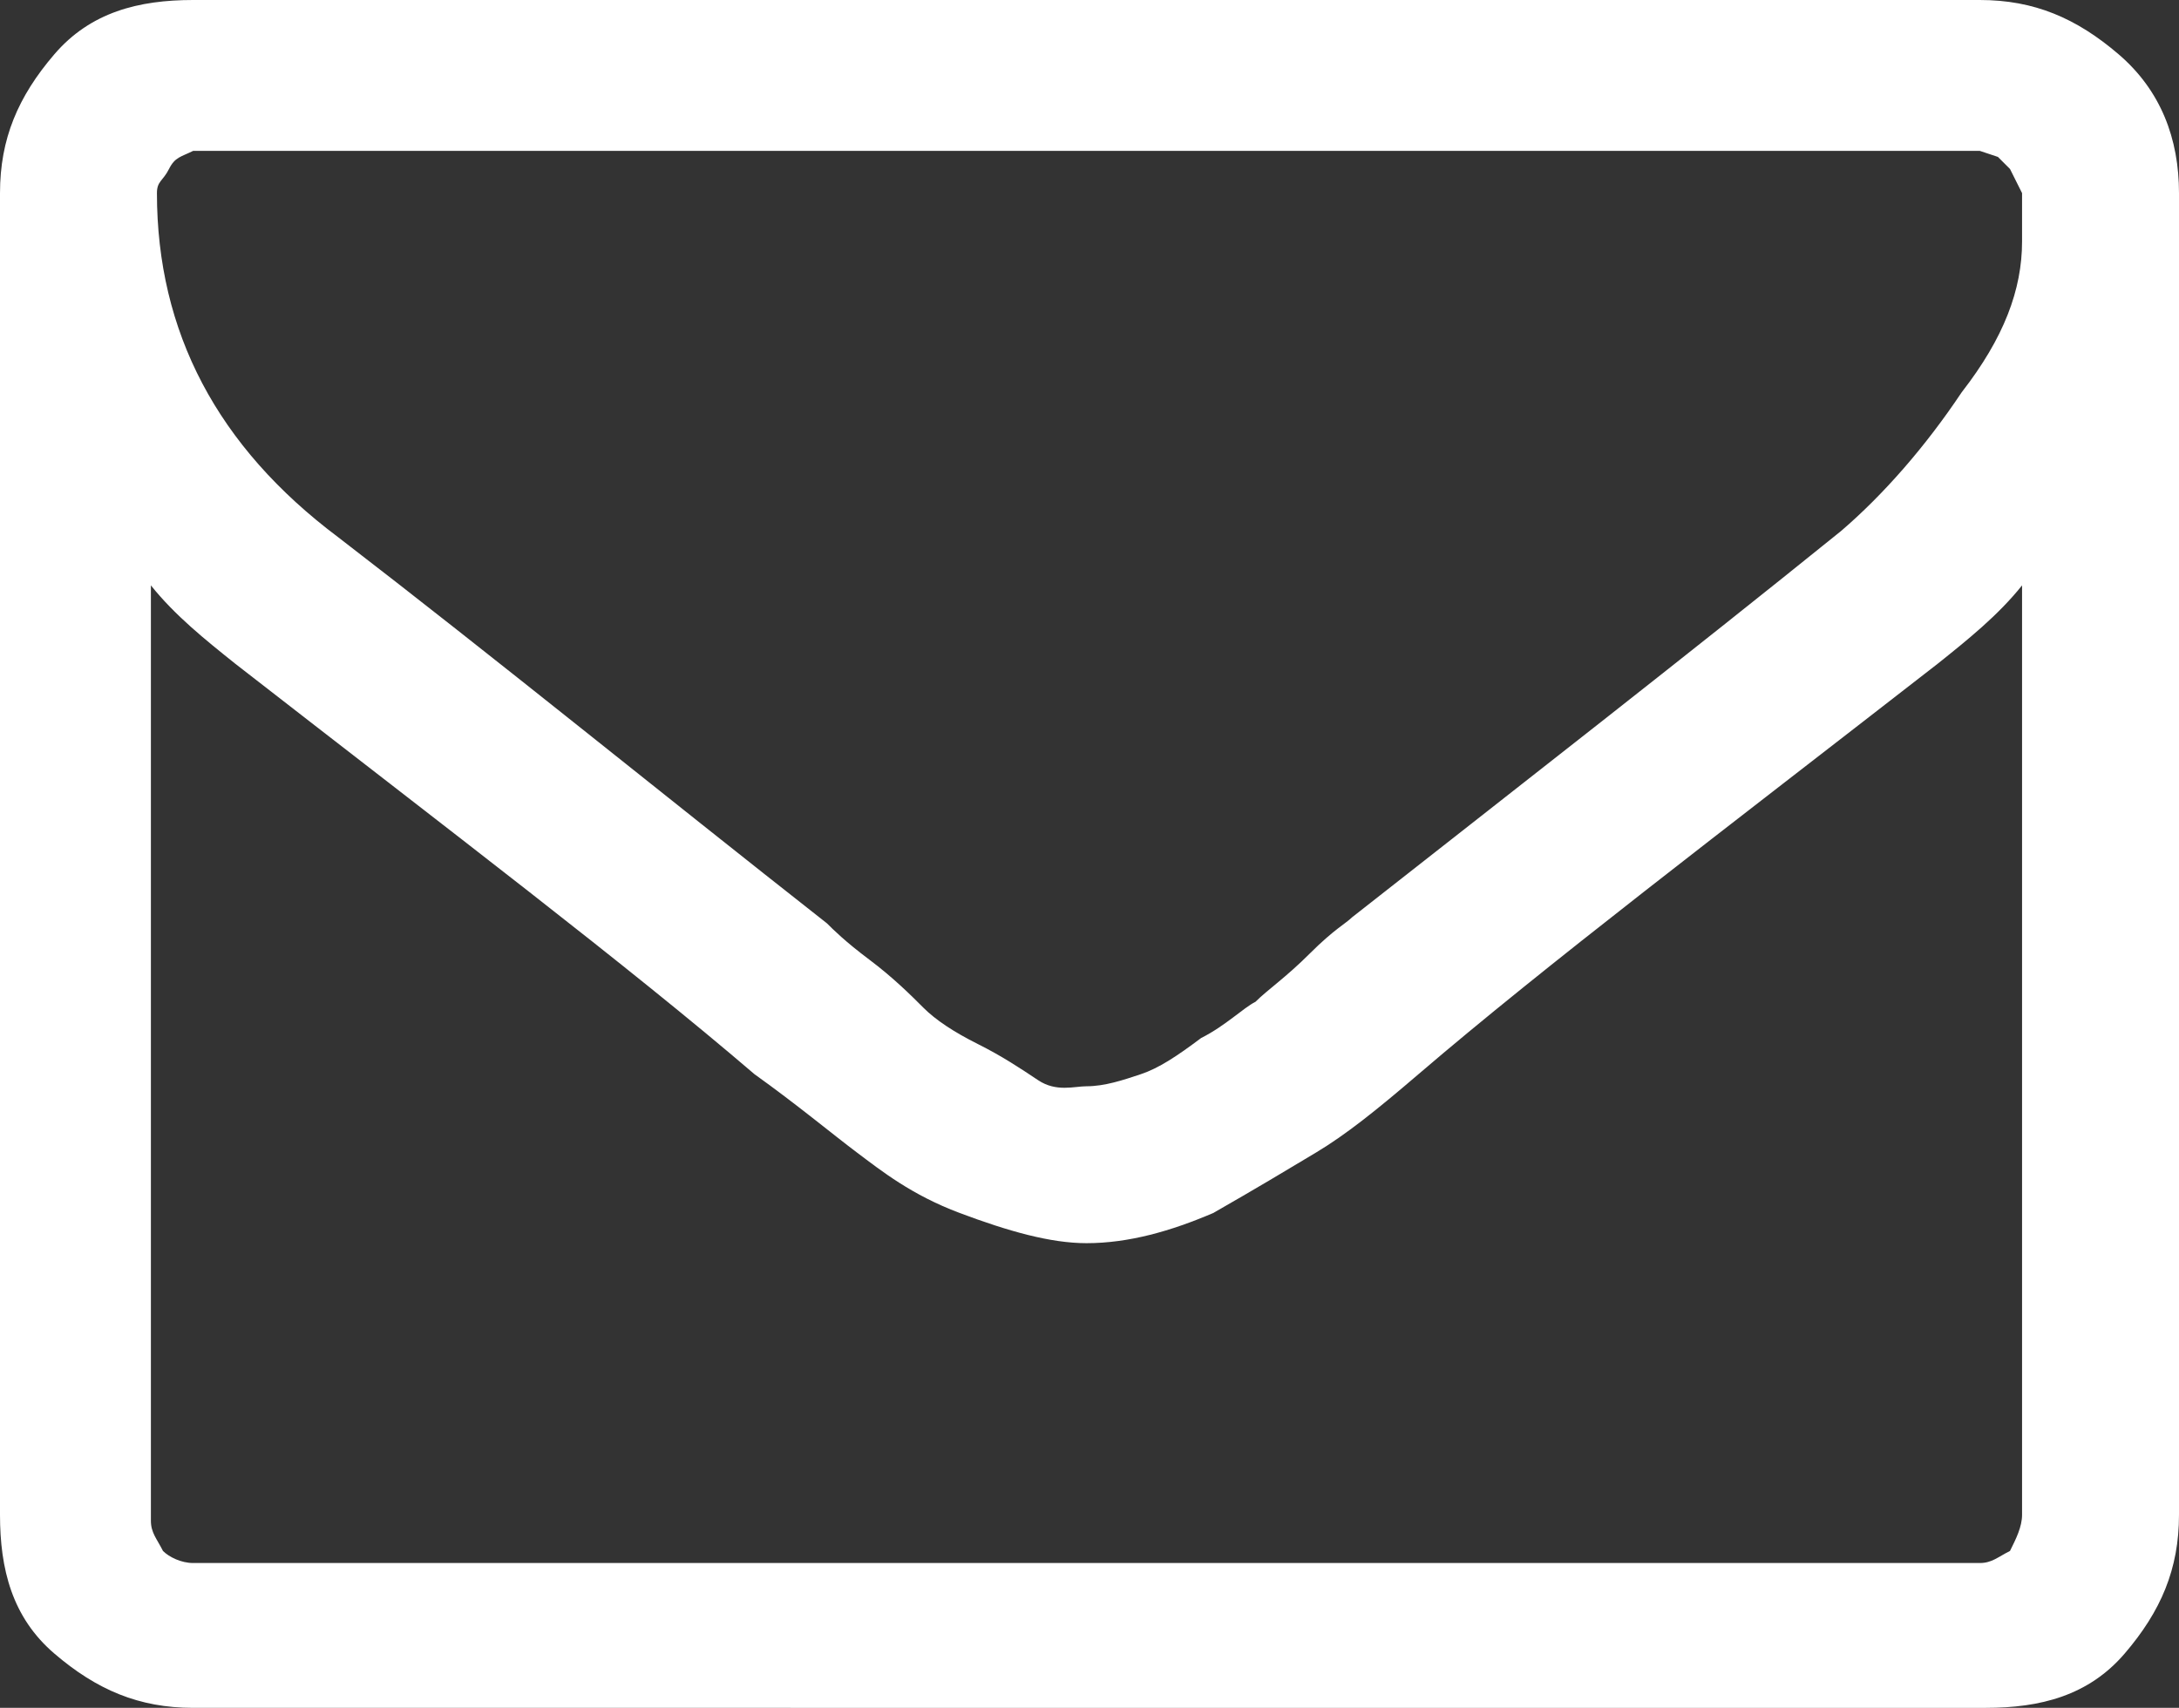 <?xml version="1.0" encoding="utf-8"?>
<!-- Generator: Adobe Illustrator 24.1.0, SVG Export Plug-In . SVG Version: 6.00 Build 0)  -->
<svg version="1.1" id="Ebene_1" xmlns="http://www.w3.org/2000/svg" xmlns:xlink="http://www.w3.org/1999/xlink" x="0px" y="0px"
	 viewBox="0 0 36.1 28.3" style="enable-background:new 0 0 36.1 28.3;" xml:space="preserve">
<rect x="0" y="0" width="36.1" height="28.3" fill="#333333" stroke="none"/>
<style type="text/css">
	.st0{fill:#284D73;}
	.st1{fill:#3C3C3B;}
	.st2{fill:#FFFFFF;}
	.st3{fill:#878787;}
</style>
<path class="st2" d="M33.5,25.1V9.7c-0.4,0.5-0.9,0.9-1.4,1.3c-3.6,2.8-6.5,5-8.6,6.8c-0.7,0.6-1.2,1-1.7,1.3s-1,0.6-1.7,1
	c-0.7,0.3-1.4,0.5-2.1,0.5h0c-0.6,0-1.3-0.2-2.1-0.5s-1.3-0.7-1.7-1s-1-0.8-1.7-1.3c-2.1-1.8-5-4-8.6-6.8c-0.5-0.4-1-0.8-1.4-1.3
	v15.5c0,0.2,0.1,0.3,0.2,0.5c0.1,0.1,0.3,0.2,0.5,0.2h29.6c0.2,0,0.3-0.1,0.5-0.2C33.4,25.5,33.5,25.3,33.5,25.1z M33.5,4V3.5l0-0.3
	L33.4,3l-0.1-0.2l-0.2-0.2l-0.3-0.1H3.2C3,2.6,2.9,2.6,2.8,2.8S2.6,3,2.6,3.2c0,2.3,1,4.2,3,5.7c2.6,2,5.3,4.2,8.1,6.4
	c0.1,0.1,0.3,0.3,0.7,0.6c0.4,0.3,0.7,0.6,0.9,0.8c0.2,0.2,0.5,0.4,0.9,0.6c0.4,0.2,0.7,0.4,1,0.6S17.8,18,18,18h0
	c0.3,0,0.6-0.1,0.9-0.2s0.6-0.3,1-0.6c0.4-0.2,0.7-0.5,0.9-0.6c0.2-0.2,0.5-0.4,0.9-0.8s0.6-0.5,0.7-0.6c2.8-2.2,5.5-4.3,8.1-6.4
	c0.7-0.6,1.4-1.4,2-2.3C33.2,5.6,33.5,4.8,33.5,4z M36.1,3.2v21.9c0,0.9-0.3,1.6-0.9,2.3s-1.4,0.9-2.3,0.9H3.2
	c-0.9,0-1.6-0.3-2.3-0.9S0,26,0,25.1V3.2c0-0.9,0.3-1.6,0.9-2.3S2.3,0,3.2,0h29.6c0.9,0,1.6,0.3,2.3,0.9S36.1,2.3,36.1,3.2z"/>
</svg>
